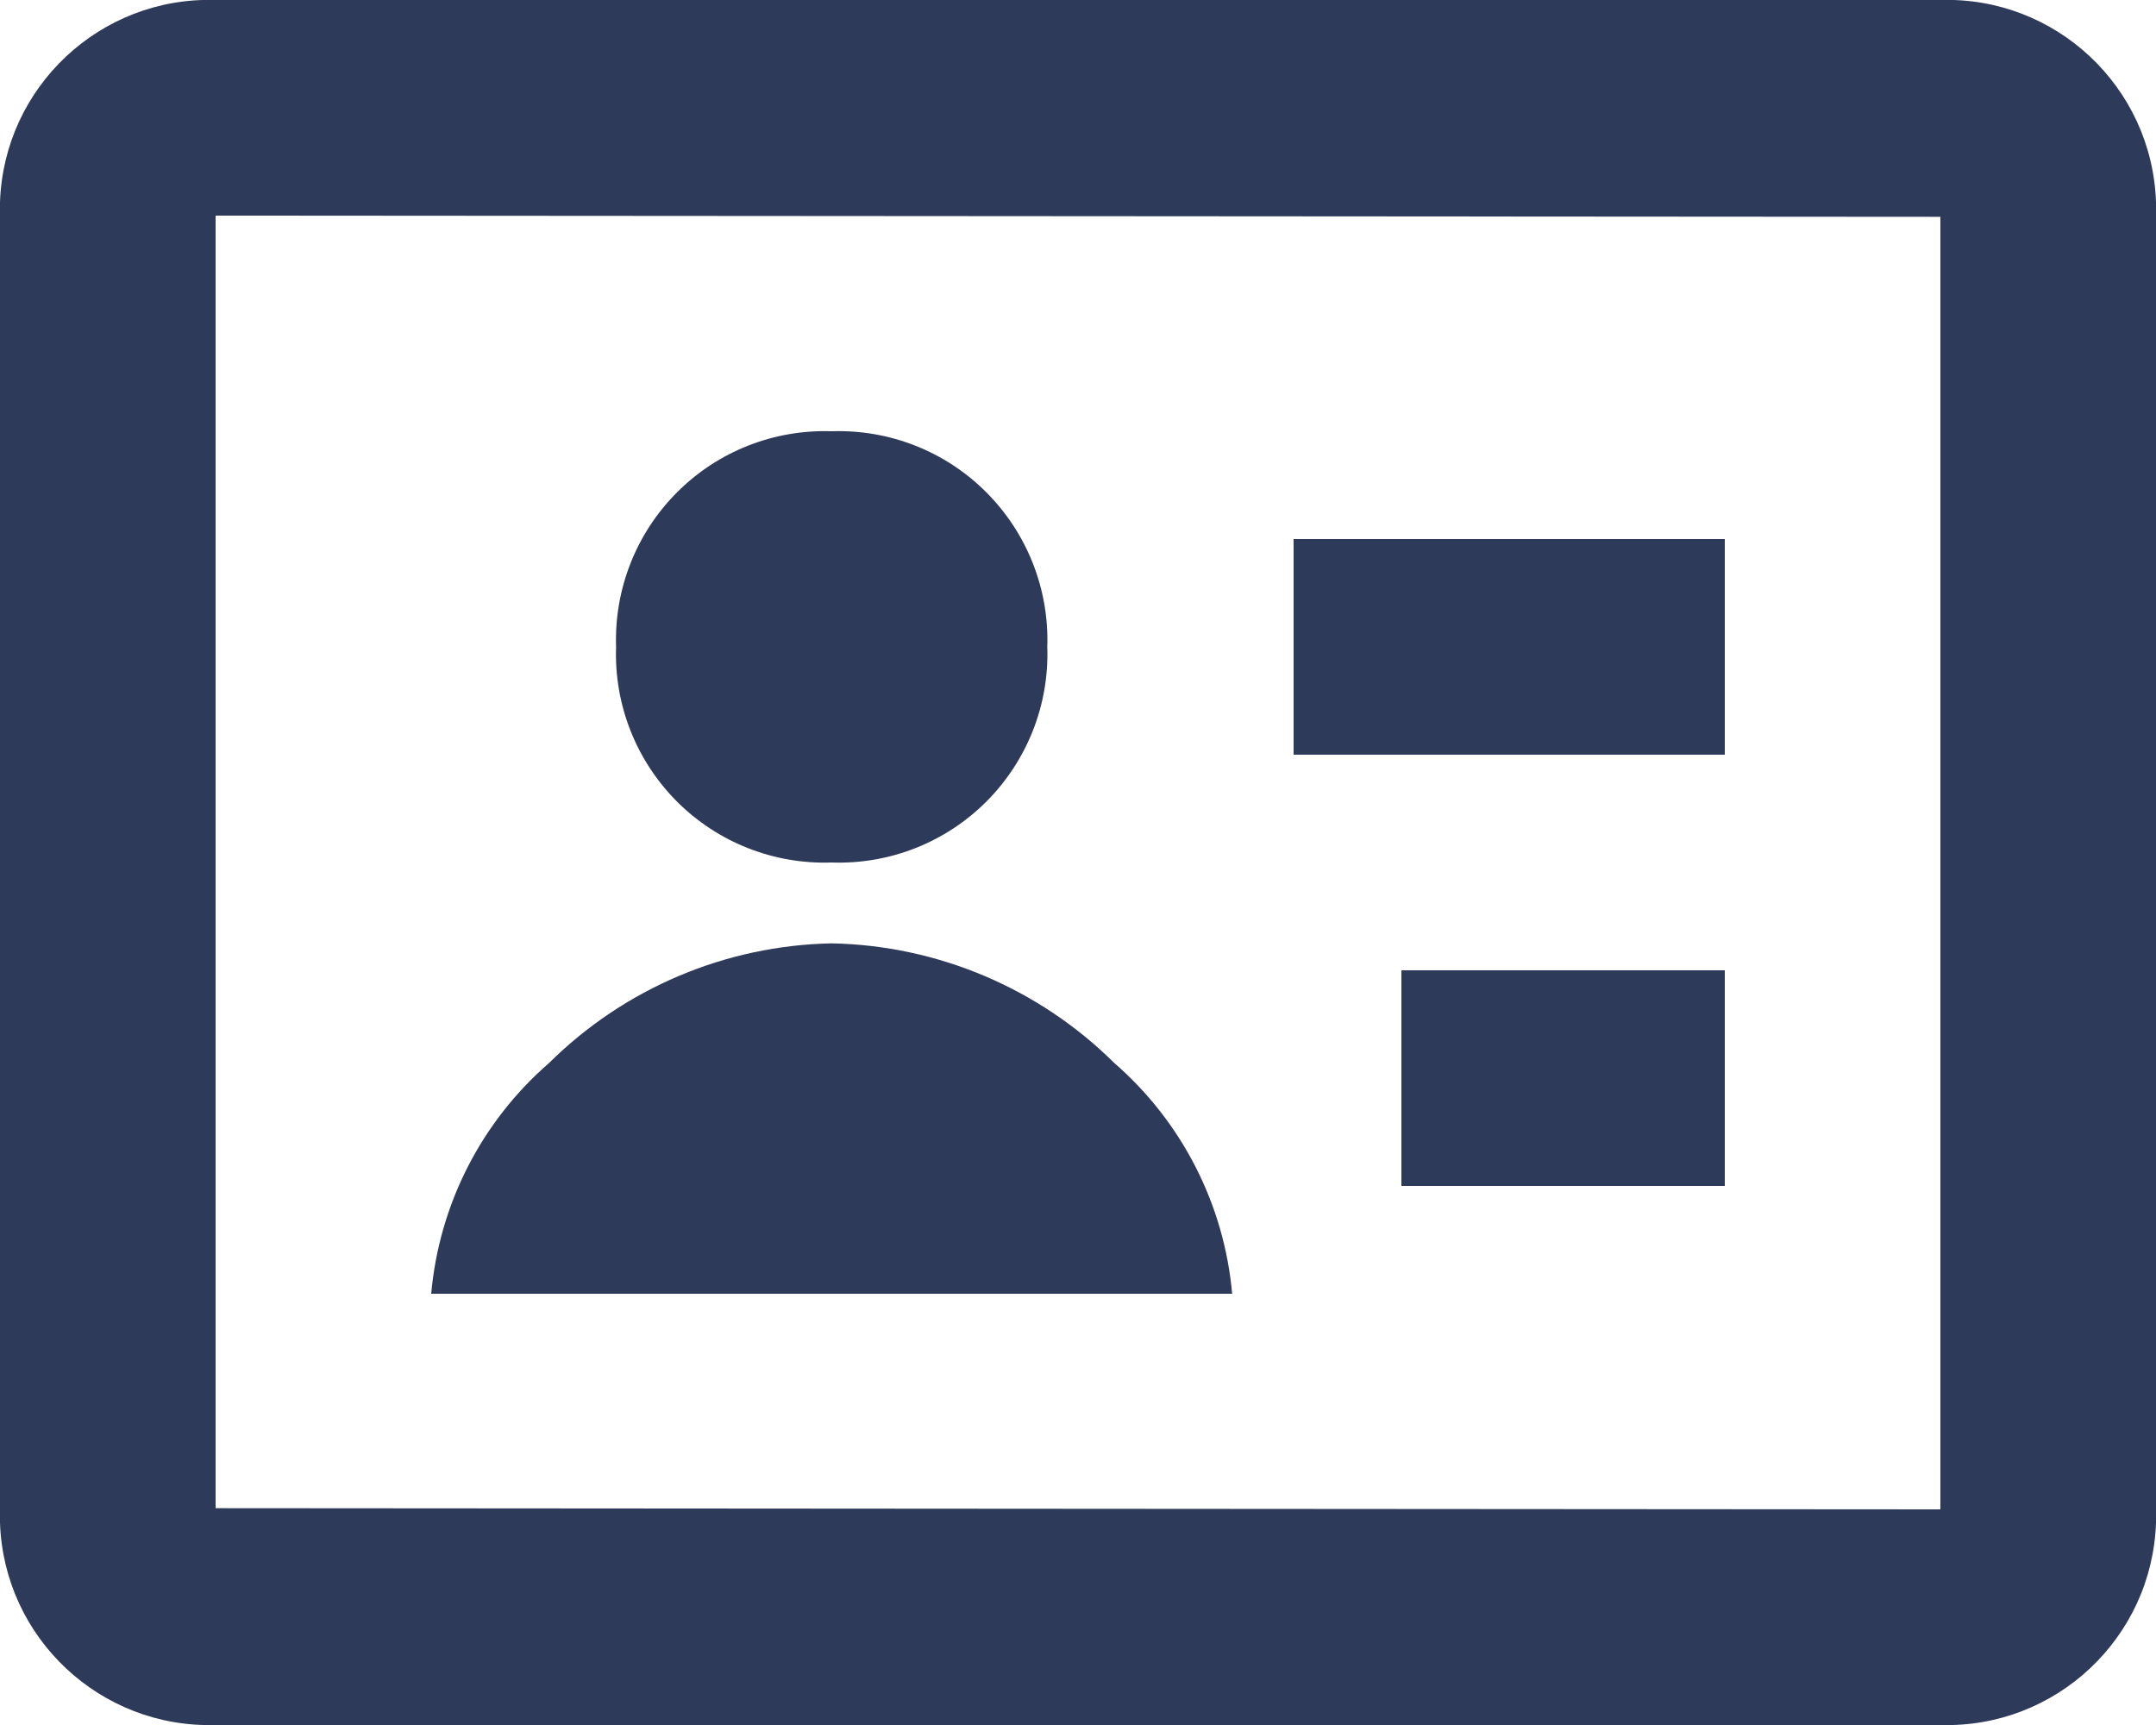 <svg width="20" height="16" viewBox="0 0 20 16" fill="none" xmlns="http://www.w3.org/2000/svg">
<path d="M18 16H2C0.931 16.032 0.036 15.193 0 14.124V1.875C0.036 0.806 0.931 -0.033 2 -5.87853e-05H18C19.069 -0.033 19.964 0.806 20 1.875V14.125C19.963 15.194 19.069 16.032 18 16ZM2 2V13.989L18 14V2.011L2 2ZM11.43 12H4C4.074 11.172 4.465 10.405 5.093 9.86C5.792 9.167 6.731 8.769 7.715 8.75C8.699 8.769 9.638 9.167 10.337 9.86C10.964 10.405 11.356 11.172 11.43 12ZM16 11H13V9H16V11ZM7.715 8C7.179 8.019 6.659 7.814 6.28 7.435C5.901 7.055 5.696 6.536 5.715 6C5.697 5.464 5.902 4.945 6.281 4.566C6.66 4.186 7.179 3.982 7.715 4C8.251 3.982 8.77 4.186 9.149 4.566C9.528 4.945 9.733 5.464 9.715 6C9.734 6.536 9.529 7.055 9.15 7.435C8.771 7.814 8.251 8.019 7.715 8ZM16 7H12V5H16V7Z" fill="#2E3A59"/>
</svg>
